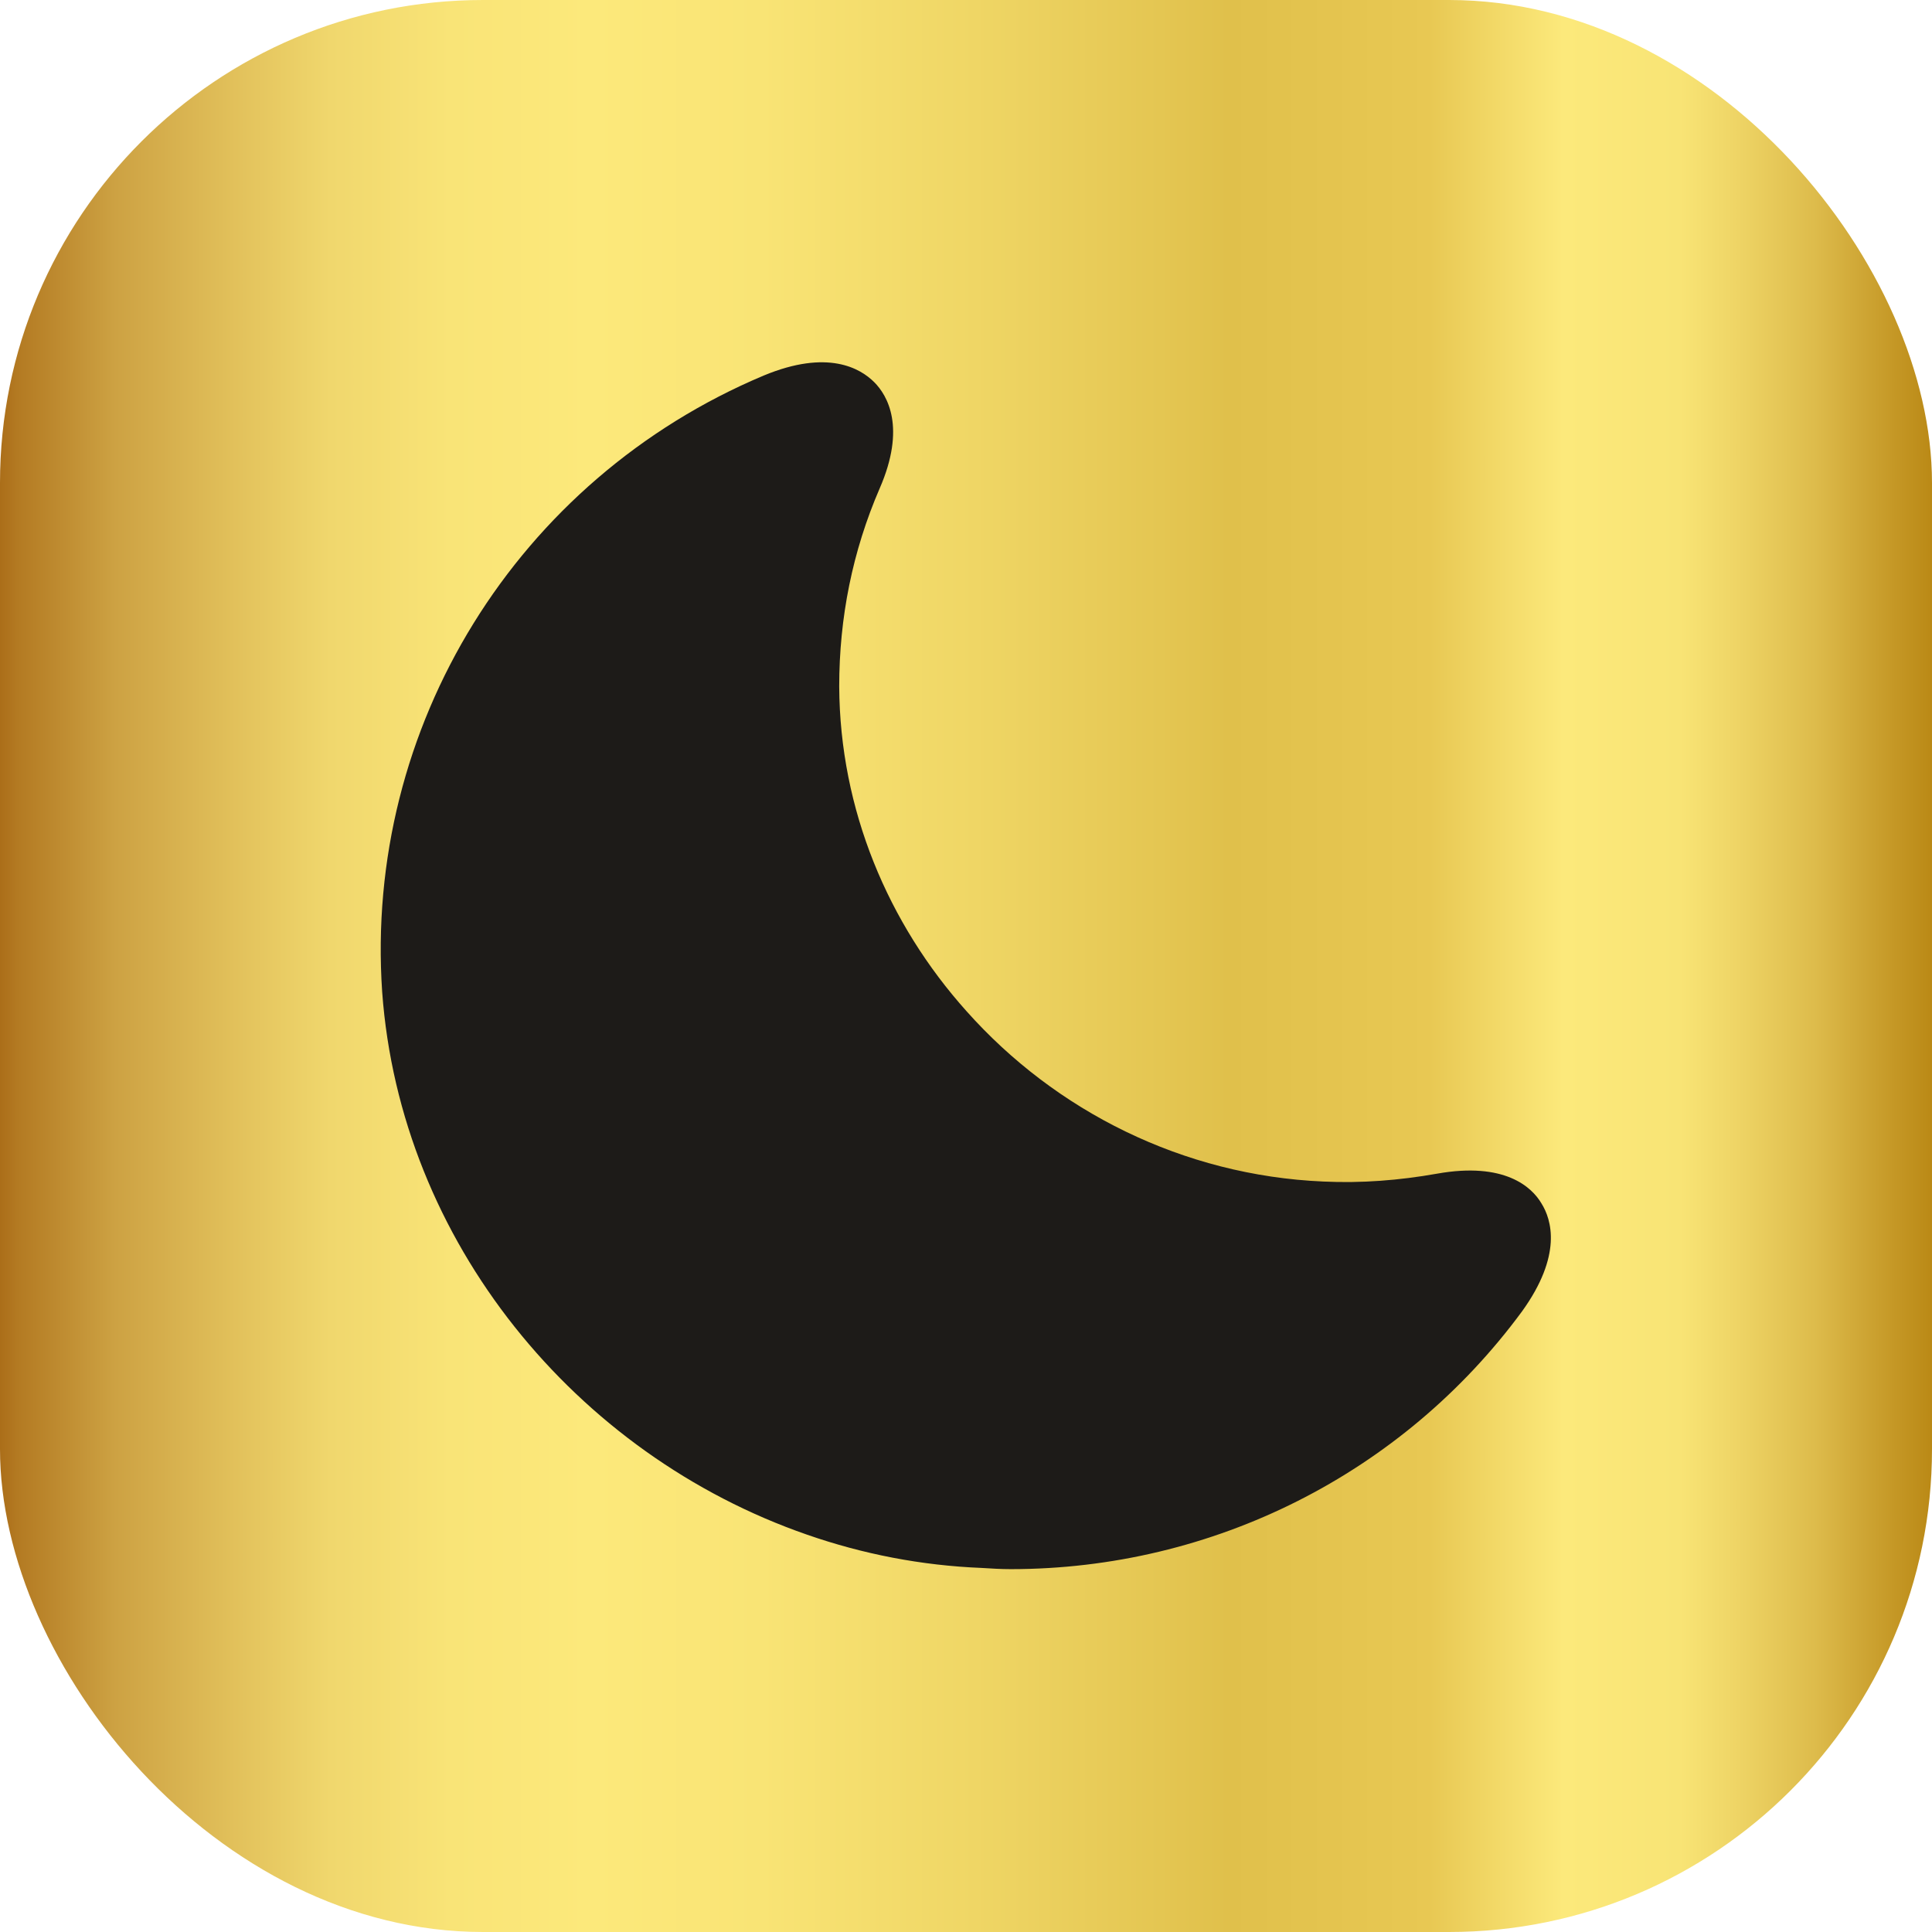 <svg width="32" height="32" viewBox="0 0 32 32" fill="none" xmlns="http://www.w3.org/2000/svg">
<rect width="32" height="32" rx="8" fill="url(#paint0_linear_1965_18421)"/>
<path d="M25.53 19.93C25.37 19.66 24.92 19.24 23.8 19.44C23.18 19.55 22.55 19.6 21.92 19.57C19.59 19.47 17.48 18.4 16.01 16.75C14.71 15.3 13.91 13.41 13.9 11.37C13.9 10.23 14.12 9.13 14.57 8.09C15.01 7.08 14.7 6.55 14.48 6.33C14.25 6.1 13.71 5.78 12.65 6.22C8.56 7.94 6.03 12.04 6.33 16.43C6.63 20.56 9.53 24.09 13.37 25.42C14.29 25.74 15.26 25.93 16.26 25.97C16.42 25.98 16.58 25.99 16.74 25.99C20.09 25.99 23.23 24.41 25.21 21.72C25.88 20.79 25.7 20.2 25.53 19.93Z" fill="#1D1B18"/>
<defs>
<linearGradient id="paint0_linear_1965_18421" x1="0" y1="16.001" x2="32" y2="16.001" gradientUnits="userSpaceOnUse">
<stop stop-color="#AB6E19"/>
<stop offset="0.01" stop-color="#B47B23"/>
<stop offset="0.06" stop-color="#CDA243"/>
<stop offset="0.122" stop-color="#E2C15B"/>
<stop offset="0.171" stop-color="#F0D76D"/>
<stop offset="0.233" stop-color="#F9E477"/>
<stop offset="0.306" stop-color="#FCE97B"/>
<stop offset="0.394" stop-color="#F9E475"/>
<stop offset="0.505" stop-color="#EFD665"/>
<stop offset="0.636" stop-color="#E0C04B"/>
<stop offset="0.74" stop-color="#E8C853"/>
<stop offset="0.809" stop-color="#FCE97B"/>
<stop offset="0.87" stop-color="#F8E475"/>
<stop offset="0.9" stop-color="#EED465"/>
<stop offset="0.94" stop-color="#DDBB4B"/>
<stop offset="0.98" stop-color="#C59826"/>
<stop offset="1" stop-color="#BA8916"/>
</linearGradient>
</defs>
</svg>
